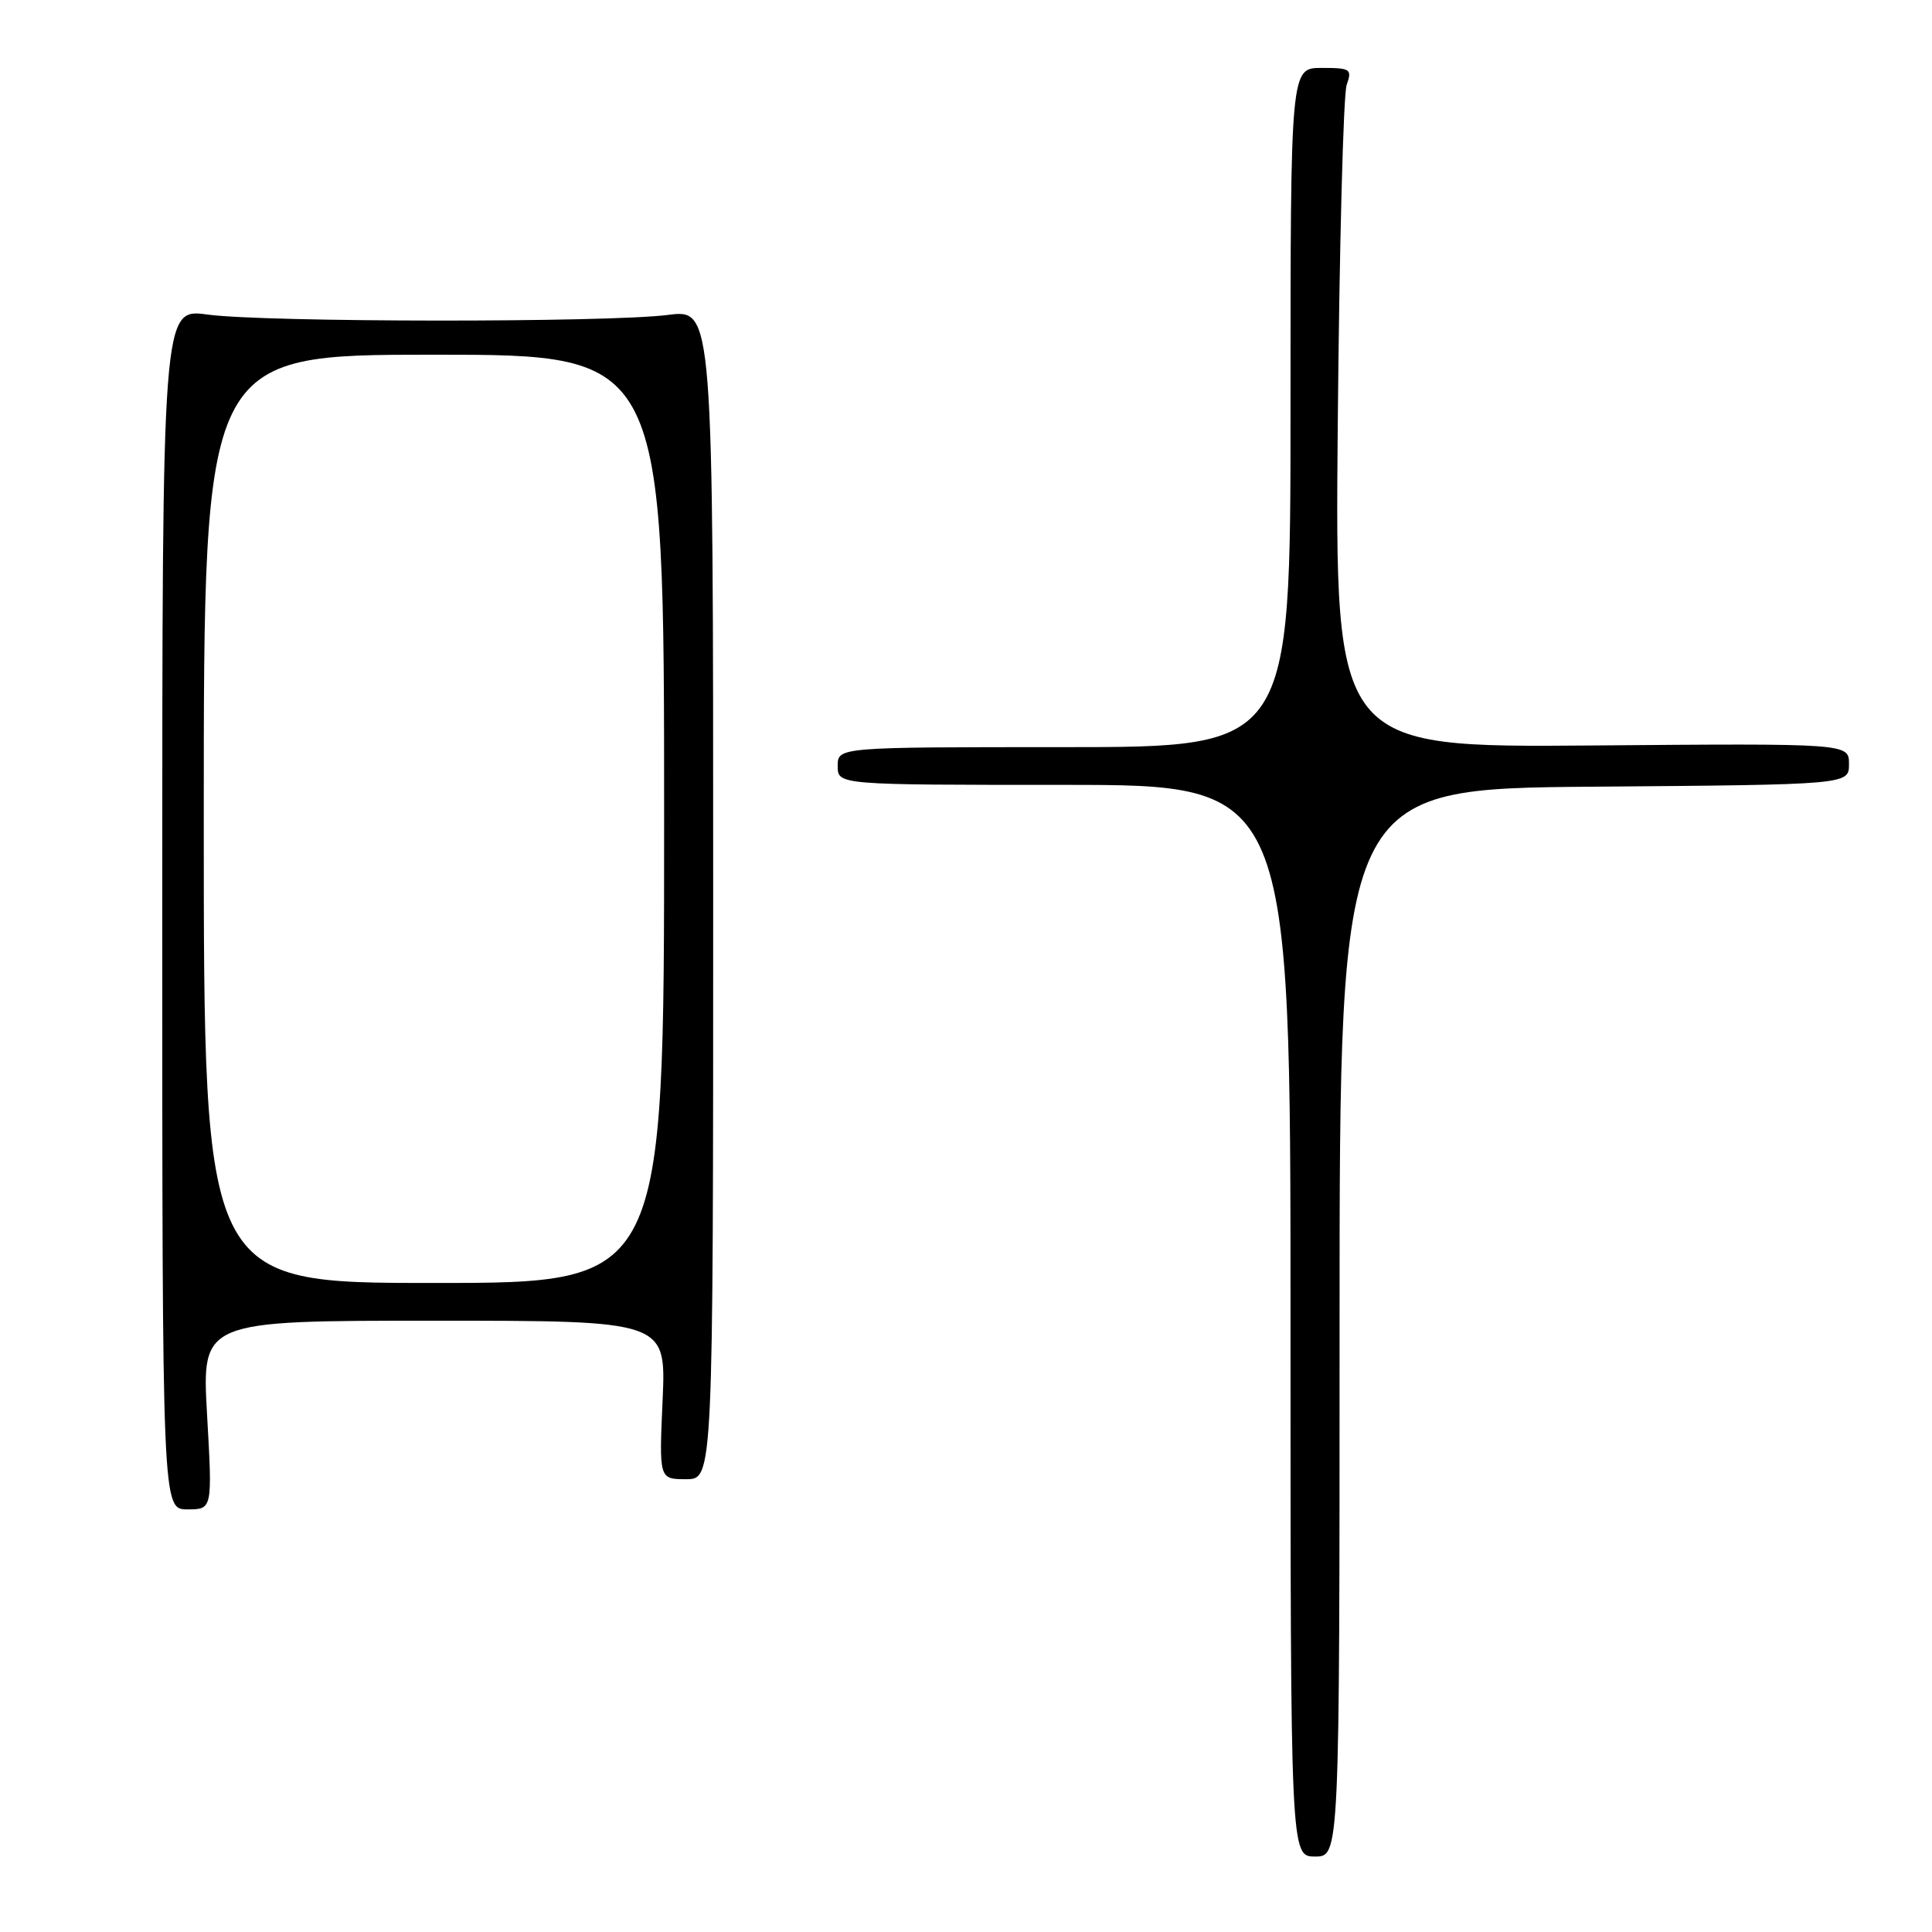 <?xml version="1.0" encoding="UTF-8" standalone="no"?>
<!DOCTYPE svg PUBLIC "-//W3C//DTD SVG 1.1//EN" "http://www.w3.org/Graphics/SVG/1.1/DTD/svg11.dtd" >
<svg xmlns="http://www.w3.org/2000/svg" xmlns:xlink="http://www.w3.org/1999/xlink" version="1.1" viewBox="0 0 256 256">
 <g >
 <path fill="currentColor"
d=" M 177.50 175.25 C 177.50 104.50 177.50 104.50 211.25 104.24 C 245.00 103.97 245.00 103.97 245.00 101.24 C 245.00 98.50 245.00 98.50 210.94 98.78 C 176.88 99.05 176.88 99.05 177.26 56.28 C 177.47 32.75 178.00 12.49 178.44 11.25 C 179.18 9.15 178.96 9.00 175.12 9.00 C 171.00 9.00 171.00 9.00 171.00 54.00 C 171.00 99.00 171.00 99.00 141.00 99.00 C 111.00 99.00 111.00 99.00 111.00 101.50 C 111.00 104.00 111.00 104.00 141.00 104.00 C 171.00 104.00 171.00 104.00 171.00 175.00 C 171.00 246.00 171.00 246.00 174.25 246.00 C 177.50 246.00 177.50 246.00 177.50 175.25 Z  M 27.44 187.50 C 26.73 175.00 26.73 175.00 57.50 175.00 C 88.26 175.00 88.26 175.00 87.80 185.50 C 87.33 196.00 87.33 196.00 90.91 196.00 C 94.50 196.00 94.50 196.00 94.50 118.48 C 94.50 40.96 94.50 40.96 88.50 41.73 C 80.52 42.75 35.10 42.72 27.50 41.68 C 21.50 40.86 21.50 40.86 21.50 120.43 C 21.50 200.00 21.50 200.00 24.83 200.00 C 28.15 200.00 28.15 200.00 27.44 187.50 Z  M 27.00 108.50 C 27.00 47.00 27.00 47.00 57.50 47.00 C 88.00 47.00 88.00 47.00 88.00 108.50 C 88.00 170.00 88.00 170.00 57.50 170.00 C 27.00 170.00 27.00 170.00 27.00 108.50 Z "/>
</g>
</svg>